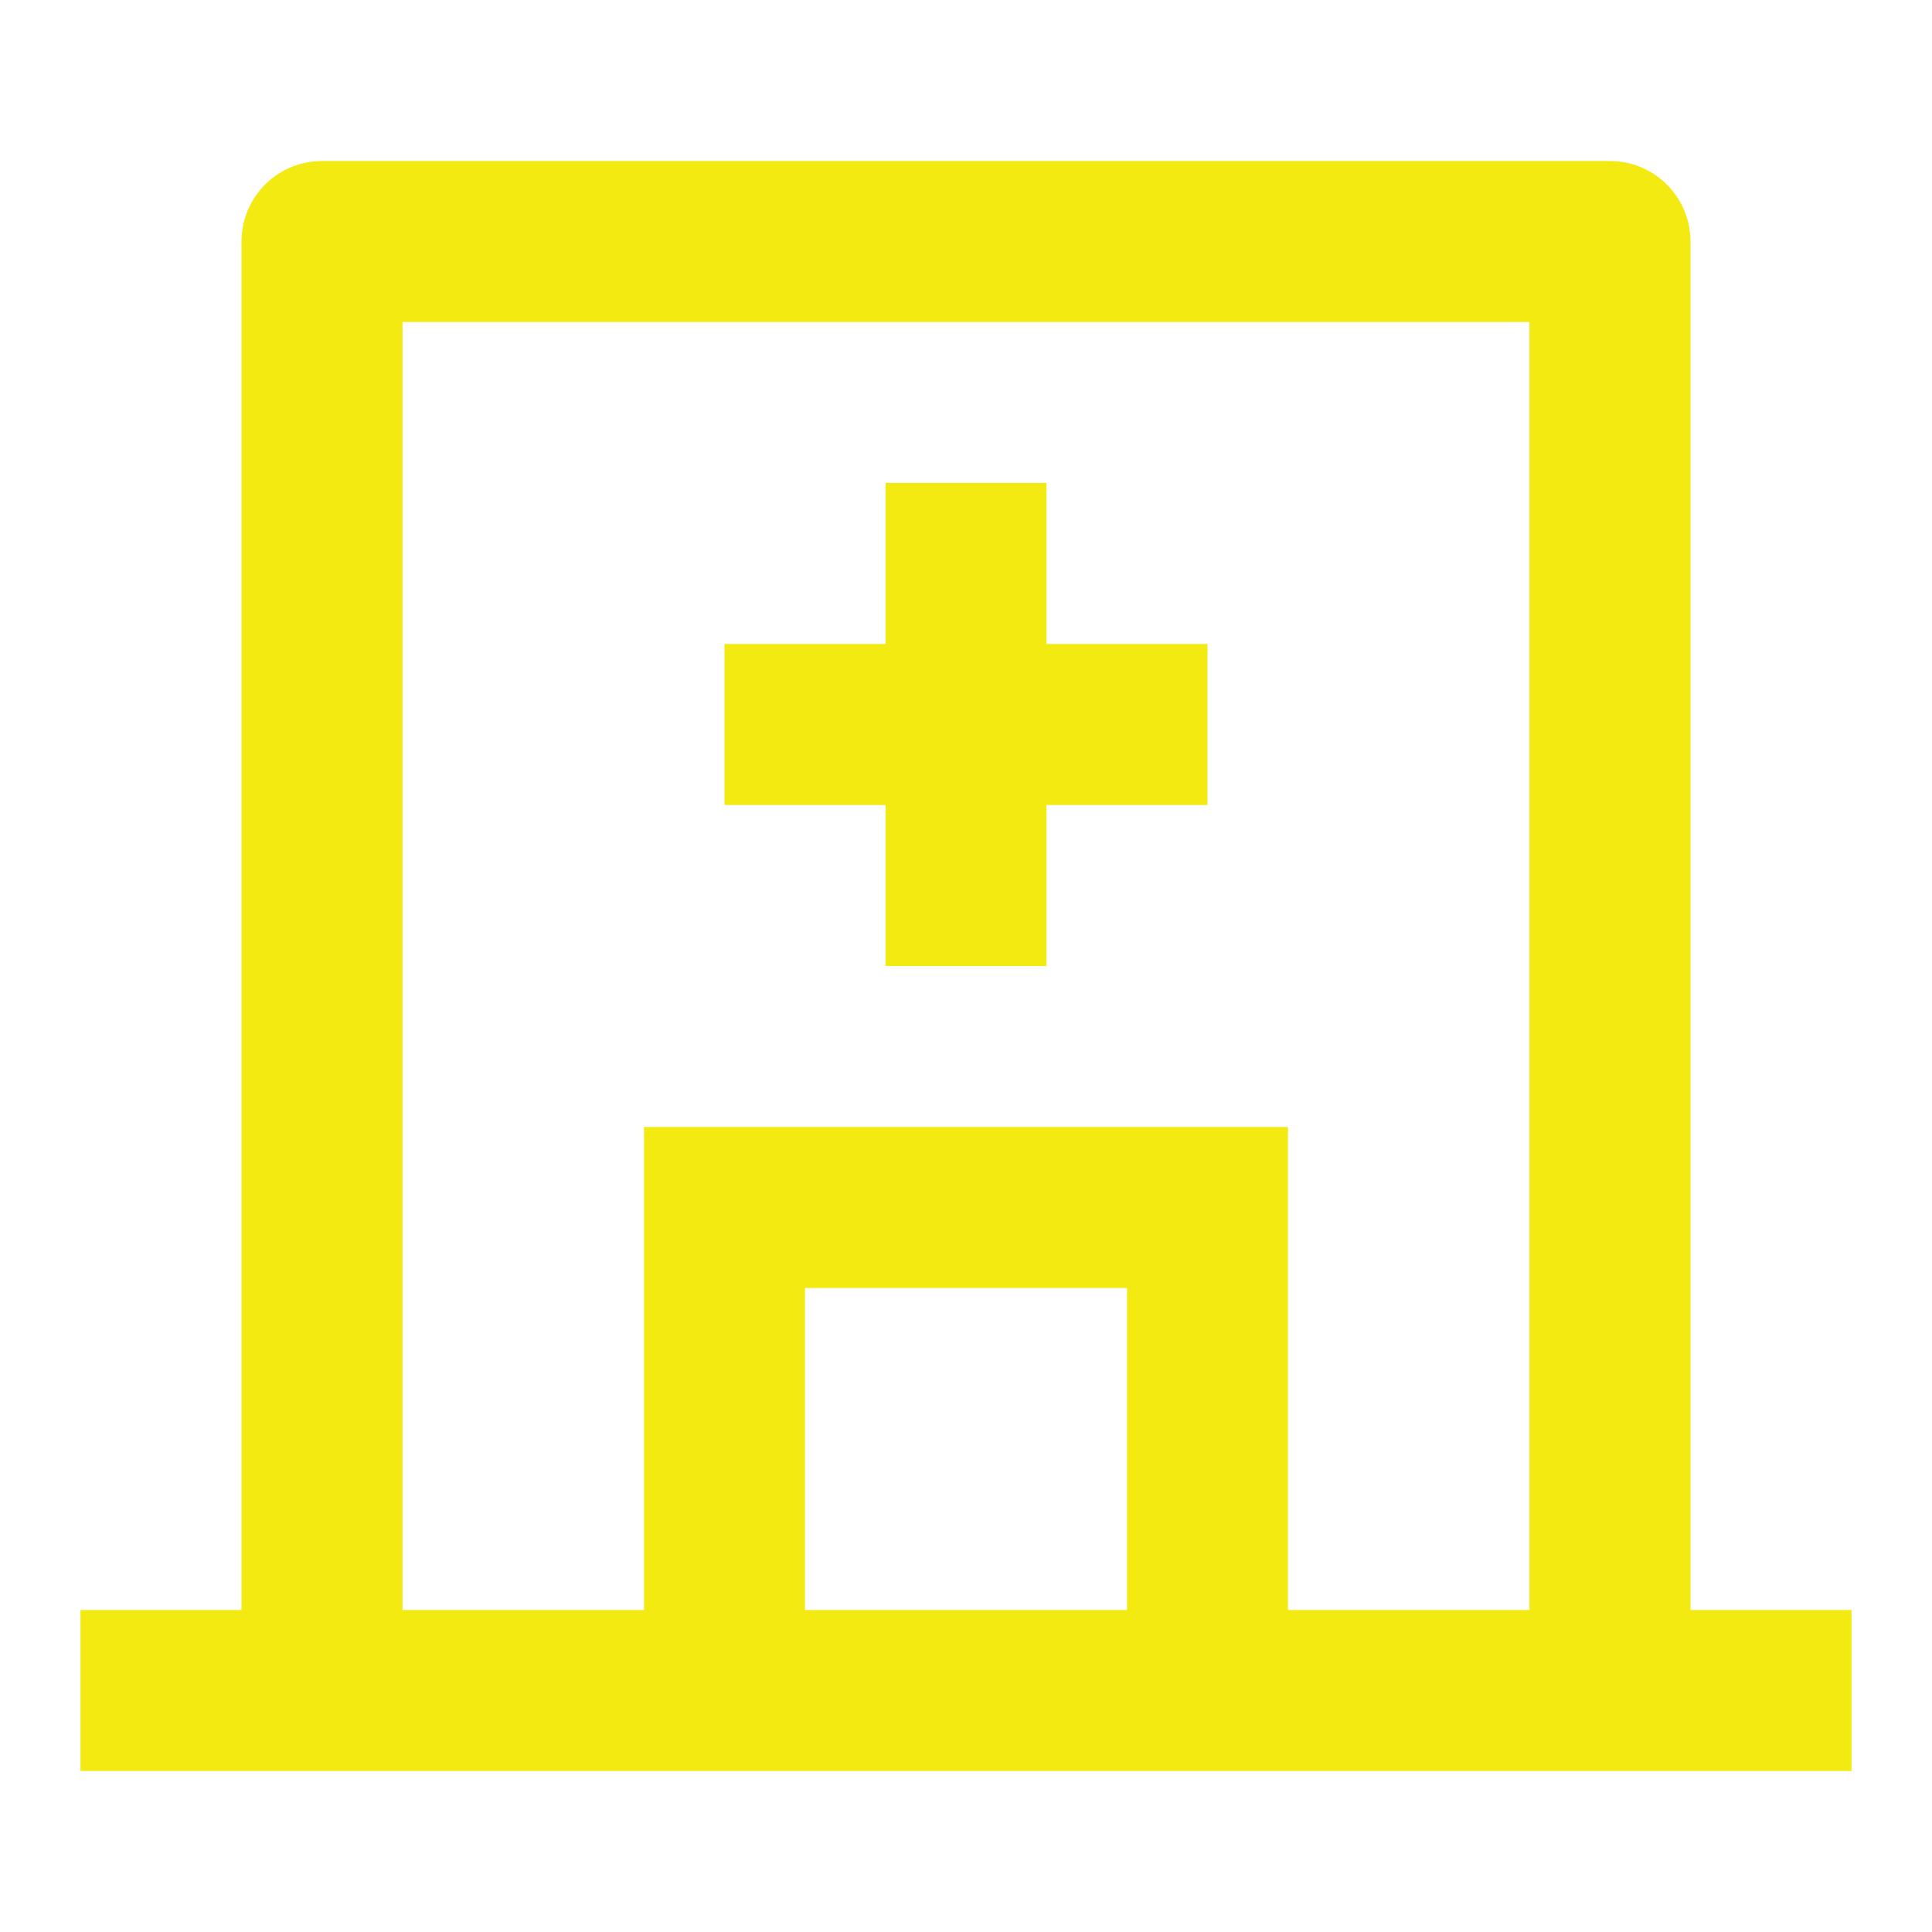 <svg width="32" height="32" viewBox="0 0 32 32" fill="none" xmlns="http://www.w3.org/2000/svg">
<path d="M10.667 26.667V18.667H21.333V26.667H25.333V5.333H6.667V26.667H10.667ZM13.333 26.667H18.667V21.333H13.333V26.667ZM28 26.667H30.667V29.333H1.333V26.667H4V4C4 3.646 4.14 3.307 4.39 3.057C4.64 2.807 4.98 2.667 5.333 2.667H26.667C27.02 2.667 27.359 2.807 27.609 3.057C27.859 3.307 28 3.646 28 4V26.667ZM14.667 10.667V8H17.333V10.667H20V13.333H17.333V16H14.667V13.333H12V10.667H14.667Z" fill="#F3EA12"/>
</svg>

